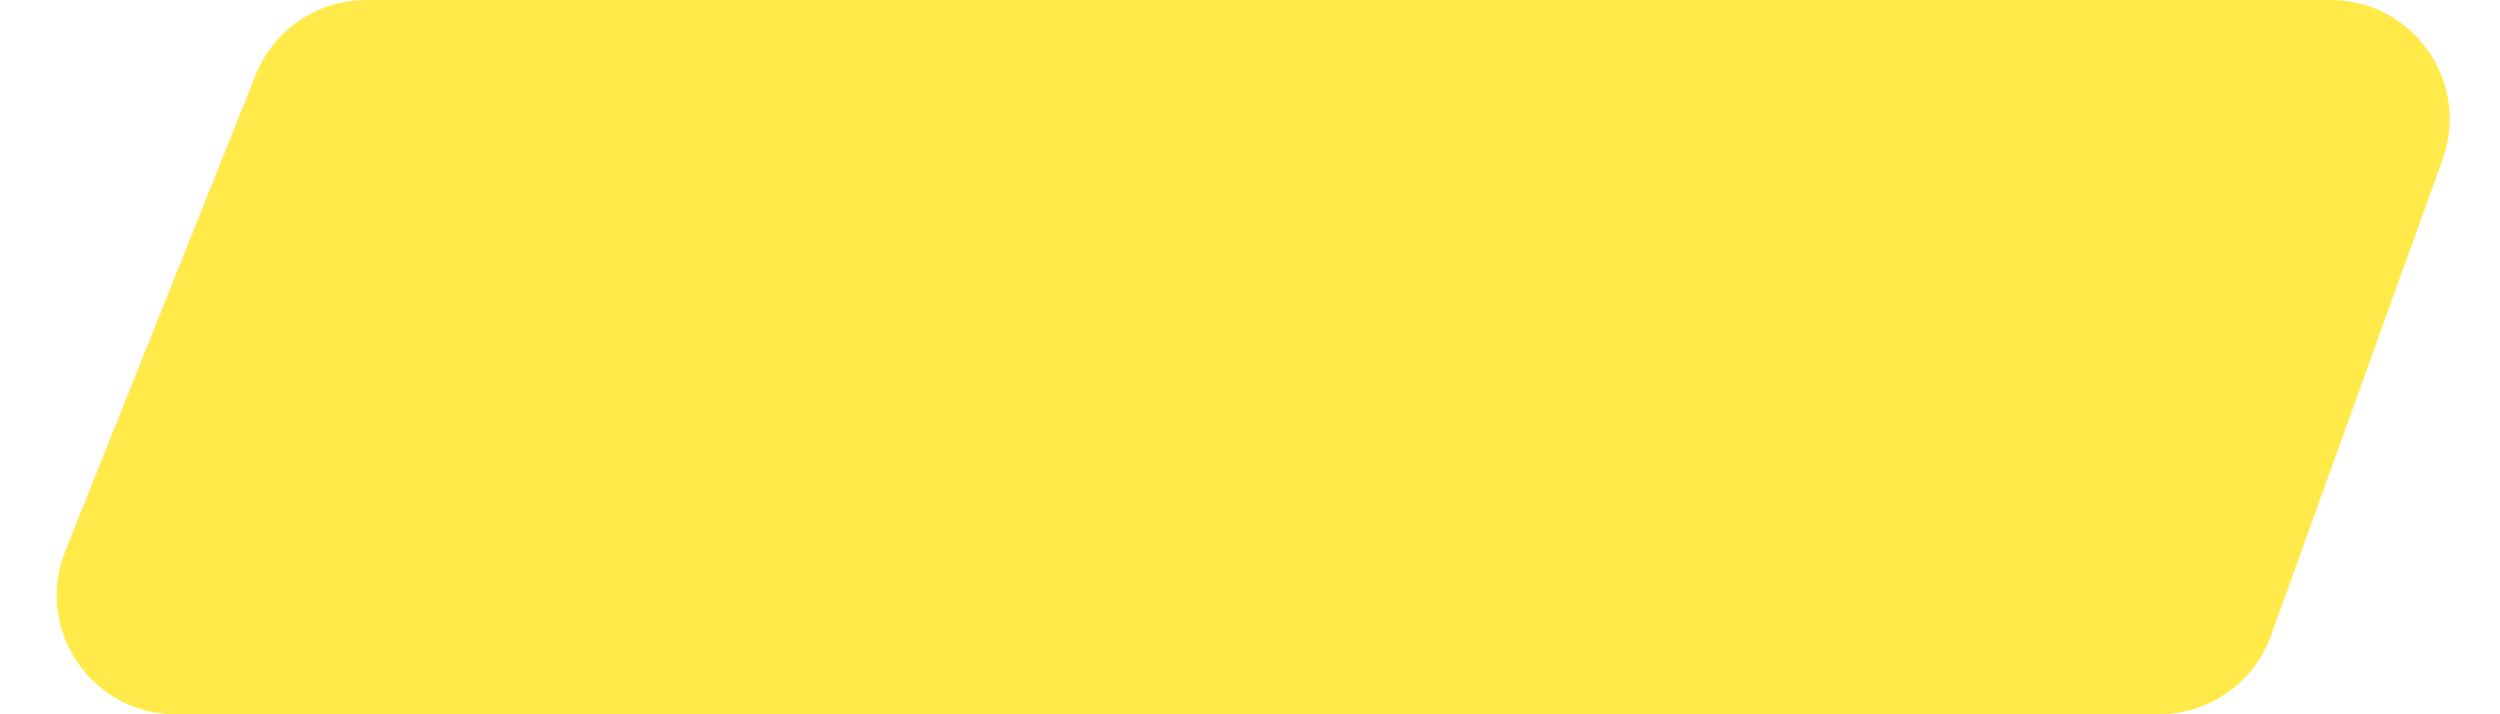 <svg xmlns="http://www.w3.org/2000/svg" xmlns:xlink="http://www.w3.org/1999/xlink" width="210" height="60" viewBox="0 0 210 60" fill="none">
<path     fill="#FFEA49"  d="M21.486 6.286L5.486 46.286C2.858 52.855 7.696 60 14.77 60L152 60C157.523 60 162 55.523 162 50L162 10C162 4.477 157.523 -1.6071e-14 152 -1.6071e-14L30.77 -1.6071e-14C26.681 -1.65718e-14 23.004 2.49 21.486 6.286Z">
</path>
<path     fill="#FFEA49"  d="M135.882 10L135.882 50C135.882 55.523 140.36 60 145.882 60L181.356 60C185.572 60 189.335 57.356 190.764 53.39L205.178 13.39C207.526 6.873 202.697 -7.85244e-15 195.77 -7.85244e-15L145.882 -7.85244e-15C140.36 -8.52879e-15 135.882 4.477 135.882 10Z">
</path>
</svg>
